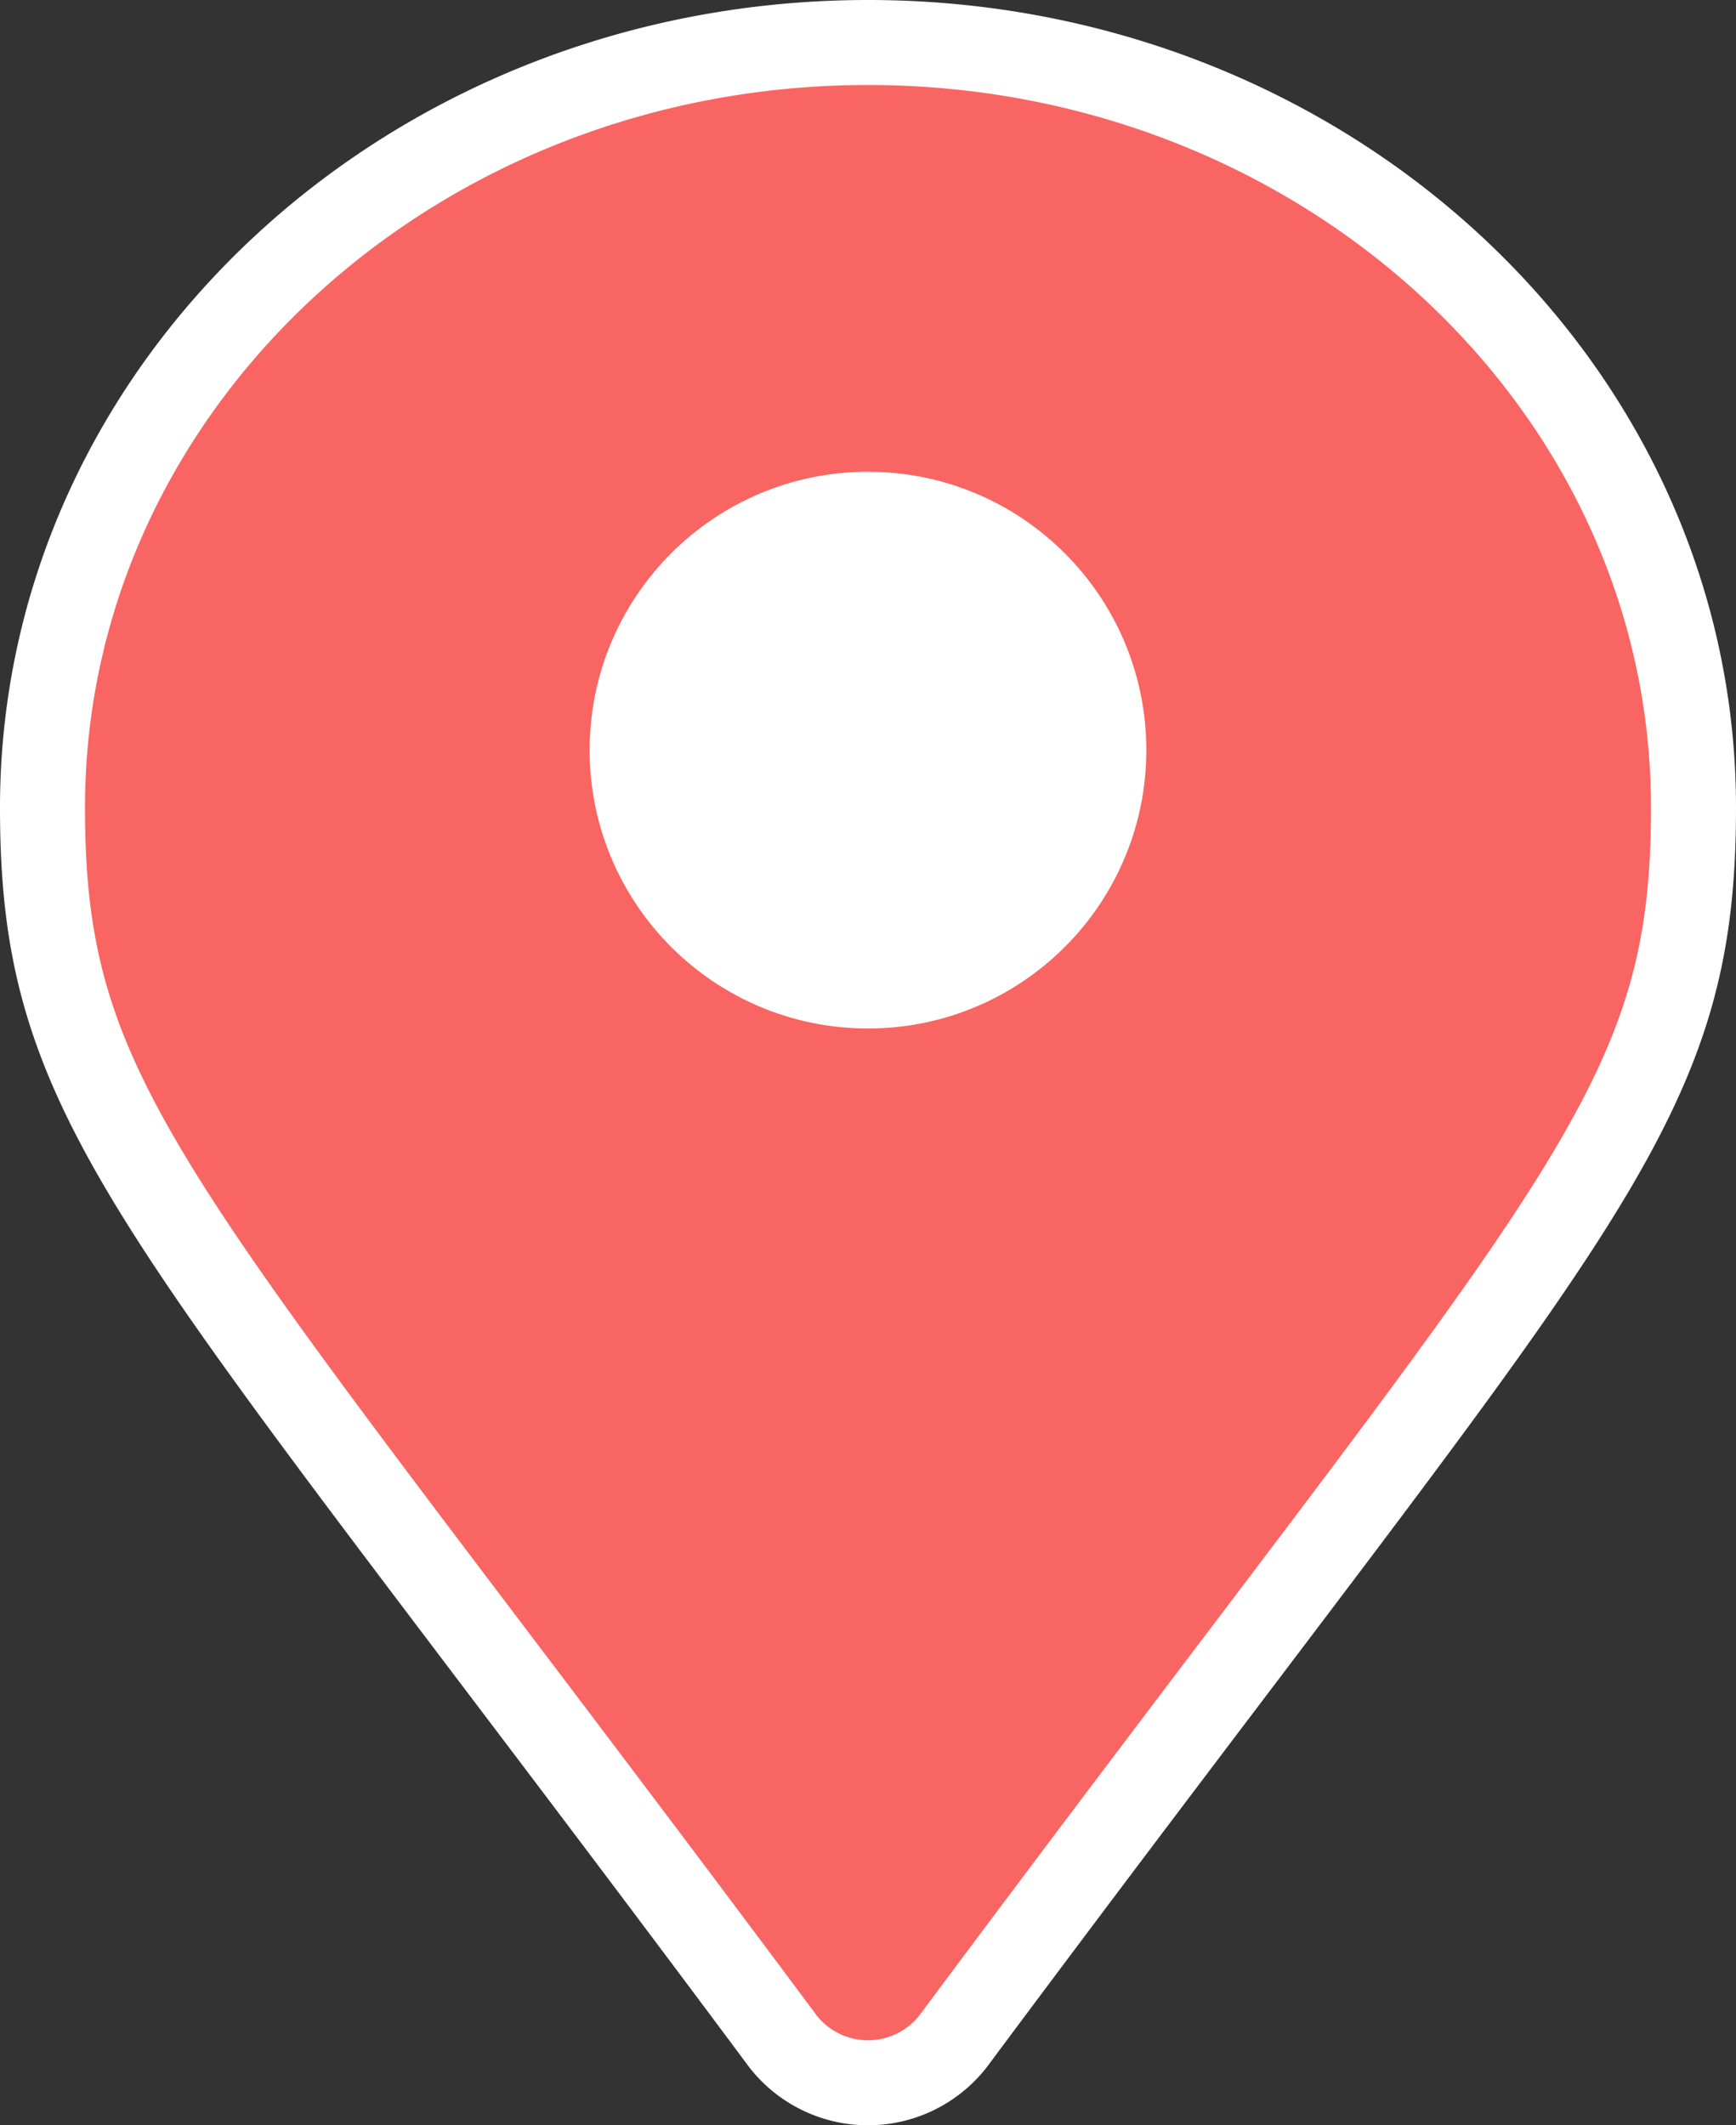 <svg xmlns="http://www.w3.org/2000/svg" viewBox="0 0 40.845 50"><rect x="0" y="0" width="40.845" height="50" fill="#333333" stroke="none"/><defs><style>.a{fill:#f96562;}.a,.b{stroke:#fff;stroke-width:2px;}.b{fill:#fff;}</style></defs><g transform="translate(-169.226 -167.351)"><path class="a" d="M17.426,47.032C2.728,27.284,0,25.257,0,18,0,8.059,8.7,0,19.422,0S38.845,8.059,38.845,18c0,7.257-2.728,9.284-17.426,29.032A2.541,2.541,0,0,1,17.426,47.032Z" transform="translate(170.226 168.351)"/><ellipse class="b" cx="5.549" cy="5.549" rx="5.549" ry="5.549" transform="translate(184.099 179.45)"/></g></svg>